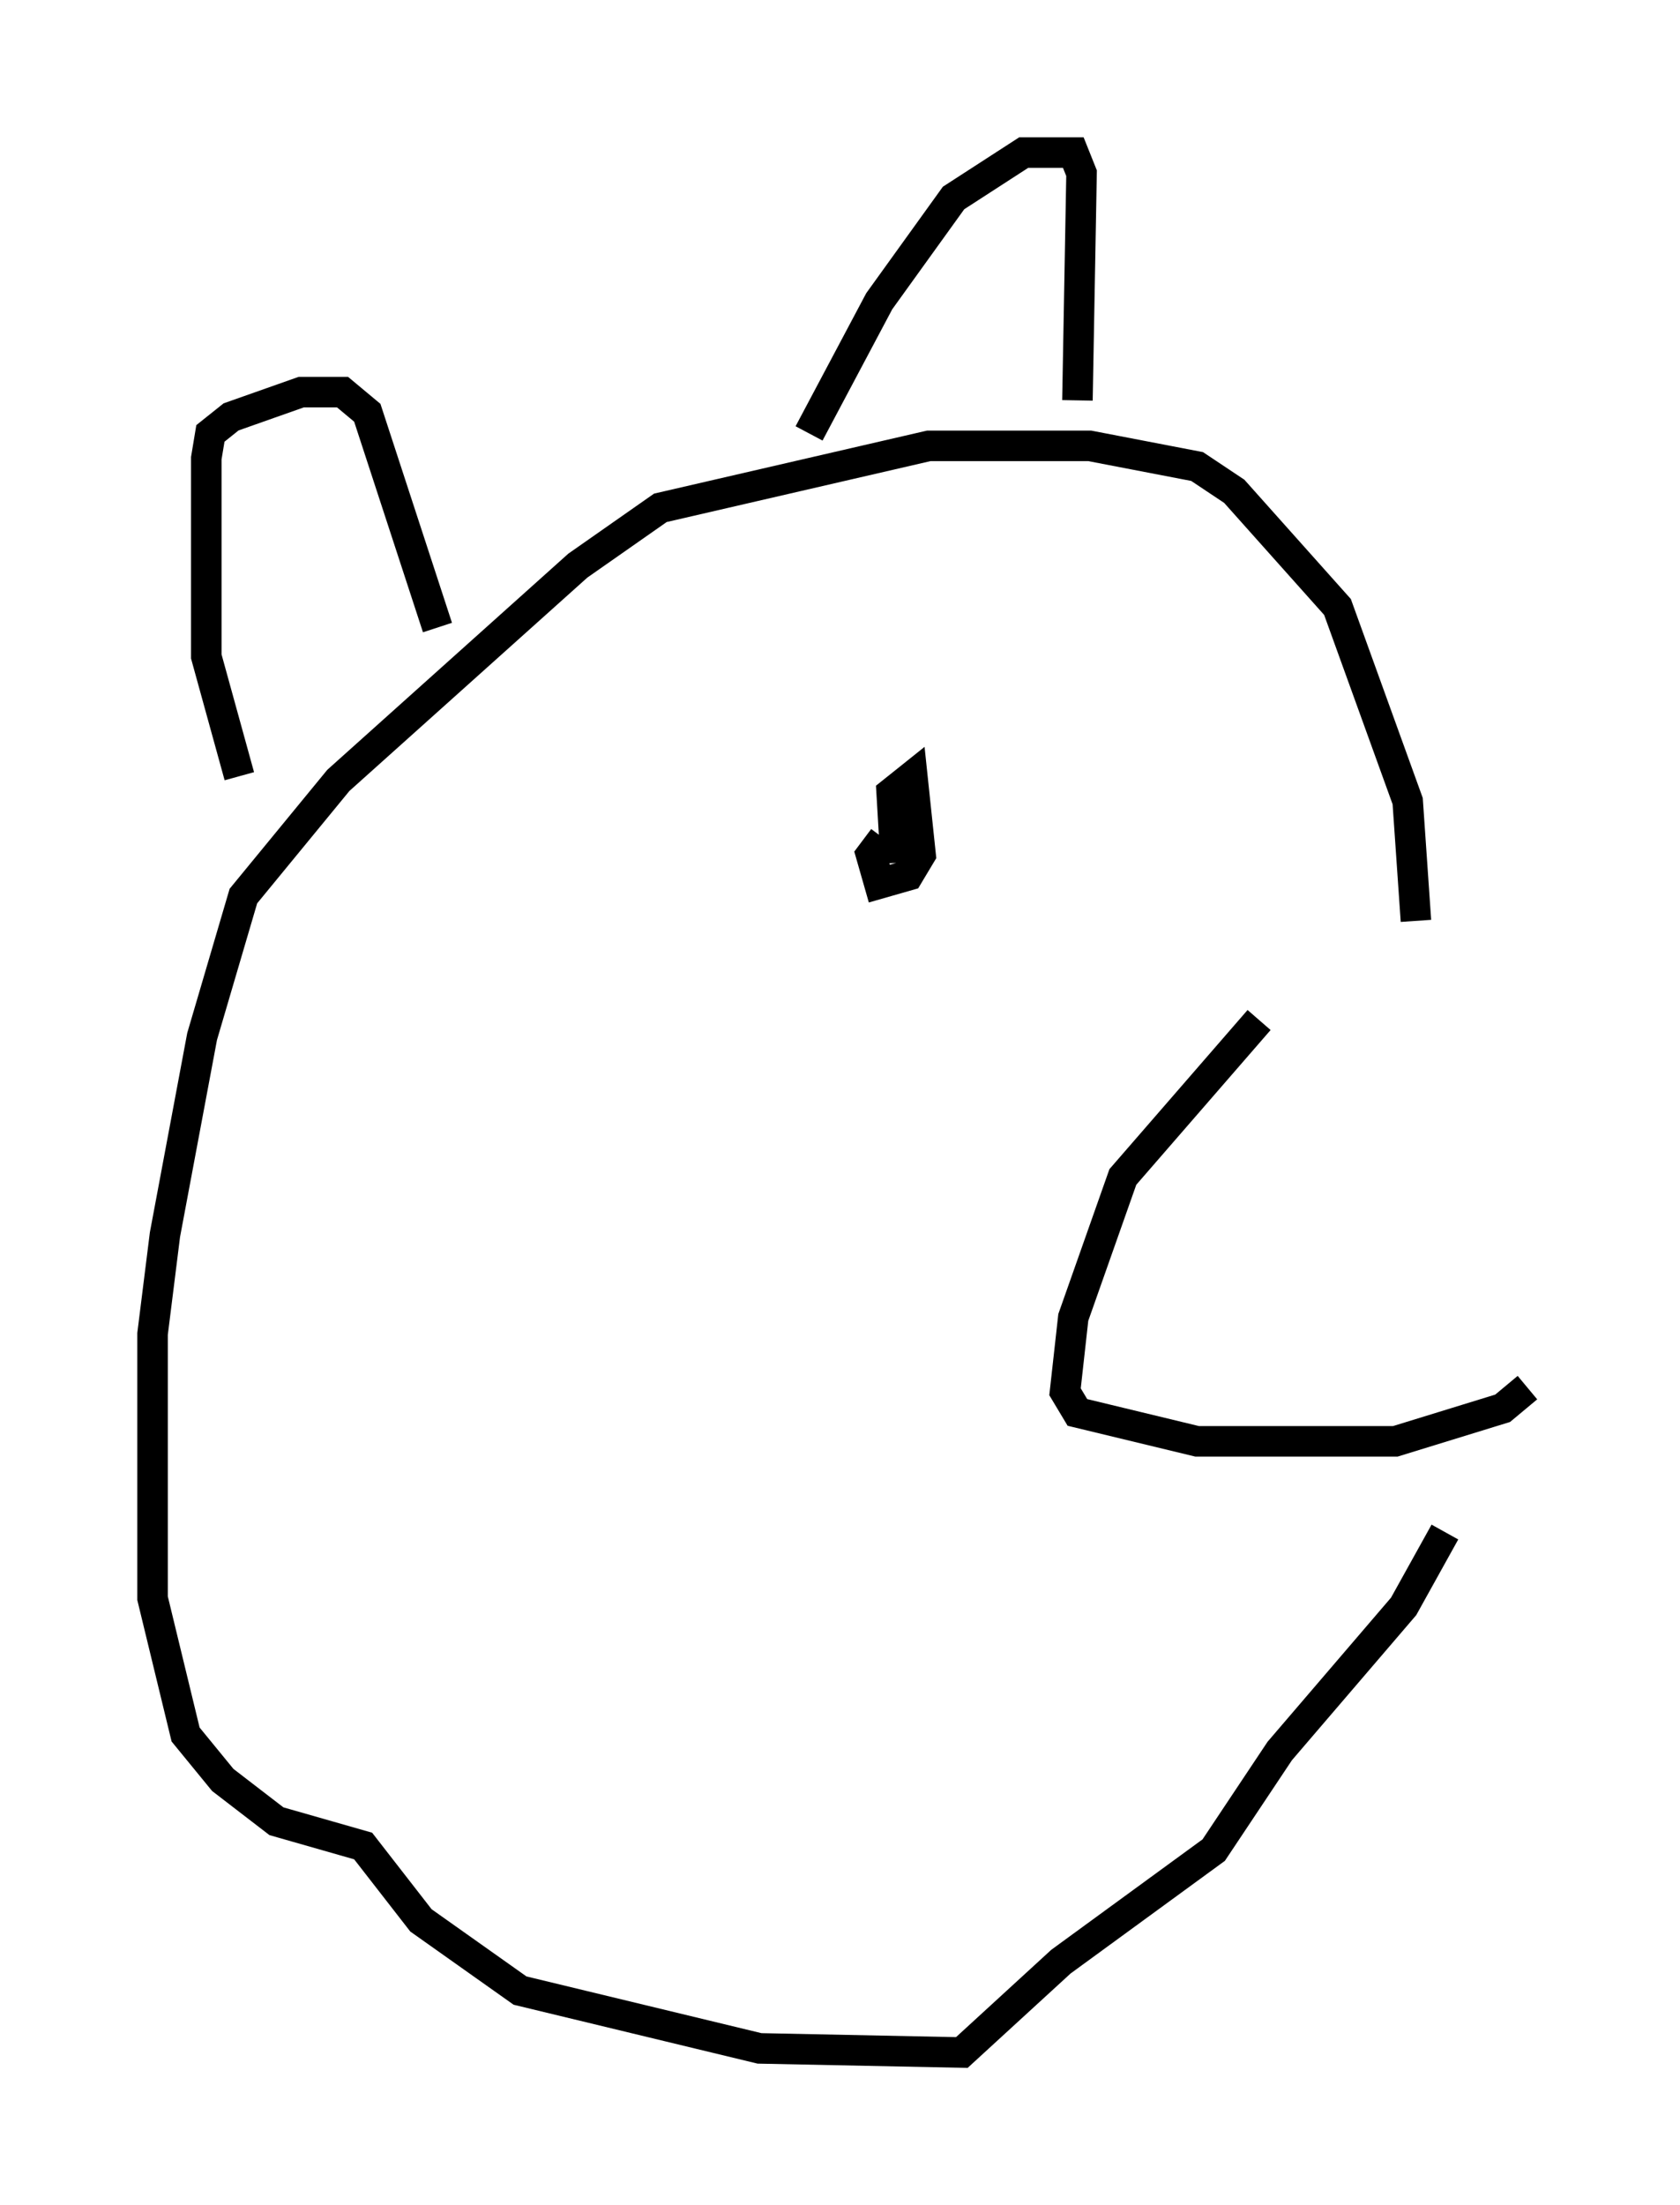 <?xml version="1.0" encoding="utf-8" ?>
<svg baseProfile="full" height="72.246" version="1.1" width="55.06" xmlns="http://www.w3.org/2000/svg" xmlns:ev="http://www.w3.org/2001/xml-events" xmlns:xlink="http://www.w3.org/1999/xlink"><defs /><rect fill="white" height="72.246" width="55.06" x="0" y="0" /><path d="M45.866, 30.575 m-4.601, 2.842 l-4.465, 5.142 -1.624, 4.601 l-0.271, 2.436 0.406, 0.677 l3.924, 0.947 6.495, 0.0 l3.518, -1.083 0.812, -0.677 m-3.654, -15.291 l-0.271, -3.924 -2.3, -6.36 l-3.383, -3.789 -1.218, -0.812 l-3.518, -0.677 -5.277, 0.0 l-8.796, 2.03 -2.706, 1.894 l-7.848, 7.036 -3.112, 3.789 l-1.353, 4.601 -1.218, 6.495 l-0.406, 3.248 0.0, 8.66 l1.083, 4.465 1.218, 1.488 l1.759, 1.353 2.842, 0.812 l1.894, 2.436 3.248, 2.3 l7.848, 1.894 6.631, 0.135 l3.248, -2.977 5.007, -3.654 l2.165, -3.248 4.059, -4.736 l1.353, -2.436 m-17.862, -23.004 m1.083, -0.677 l0.0, 0.0 m0.0, 0.0 m-1.218, 1.759 l0.0, 0.0 m0.0, 0.0 l-0.135, -2.3 0.677, -0.541 l0.271, 2.571 -0.406, 0.677 l-0.947, 0.271 -0.271, -0.947 l0.406, -0.541 m-21.109, -2.03 l-1.083, -3.924 0.0, -6.495 l0.135, -0.812 0.677, -0.541 l2.3, -0.812 1.353, 0.0 l0.812, 0.677 2.3, 7.036 m12.178, -6.36 l2.3, -4.33 2.436, -3.383 l2.3, -1.488 1.624, 0.0 l0.271, 0.677 -0.135, 7.442 " fill="none" stroke="black" stroke-width="1" /></svg>
